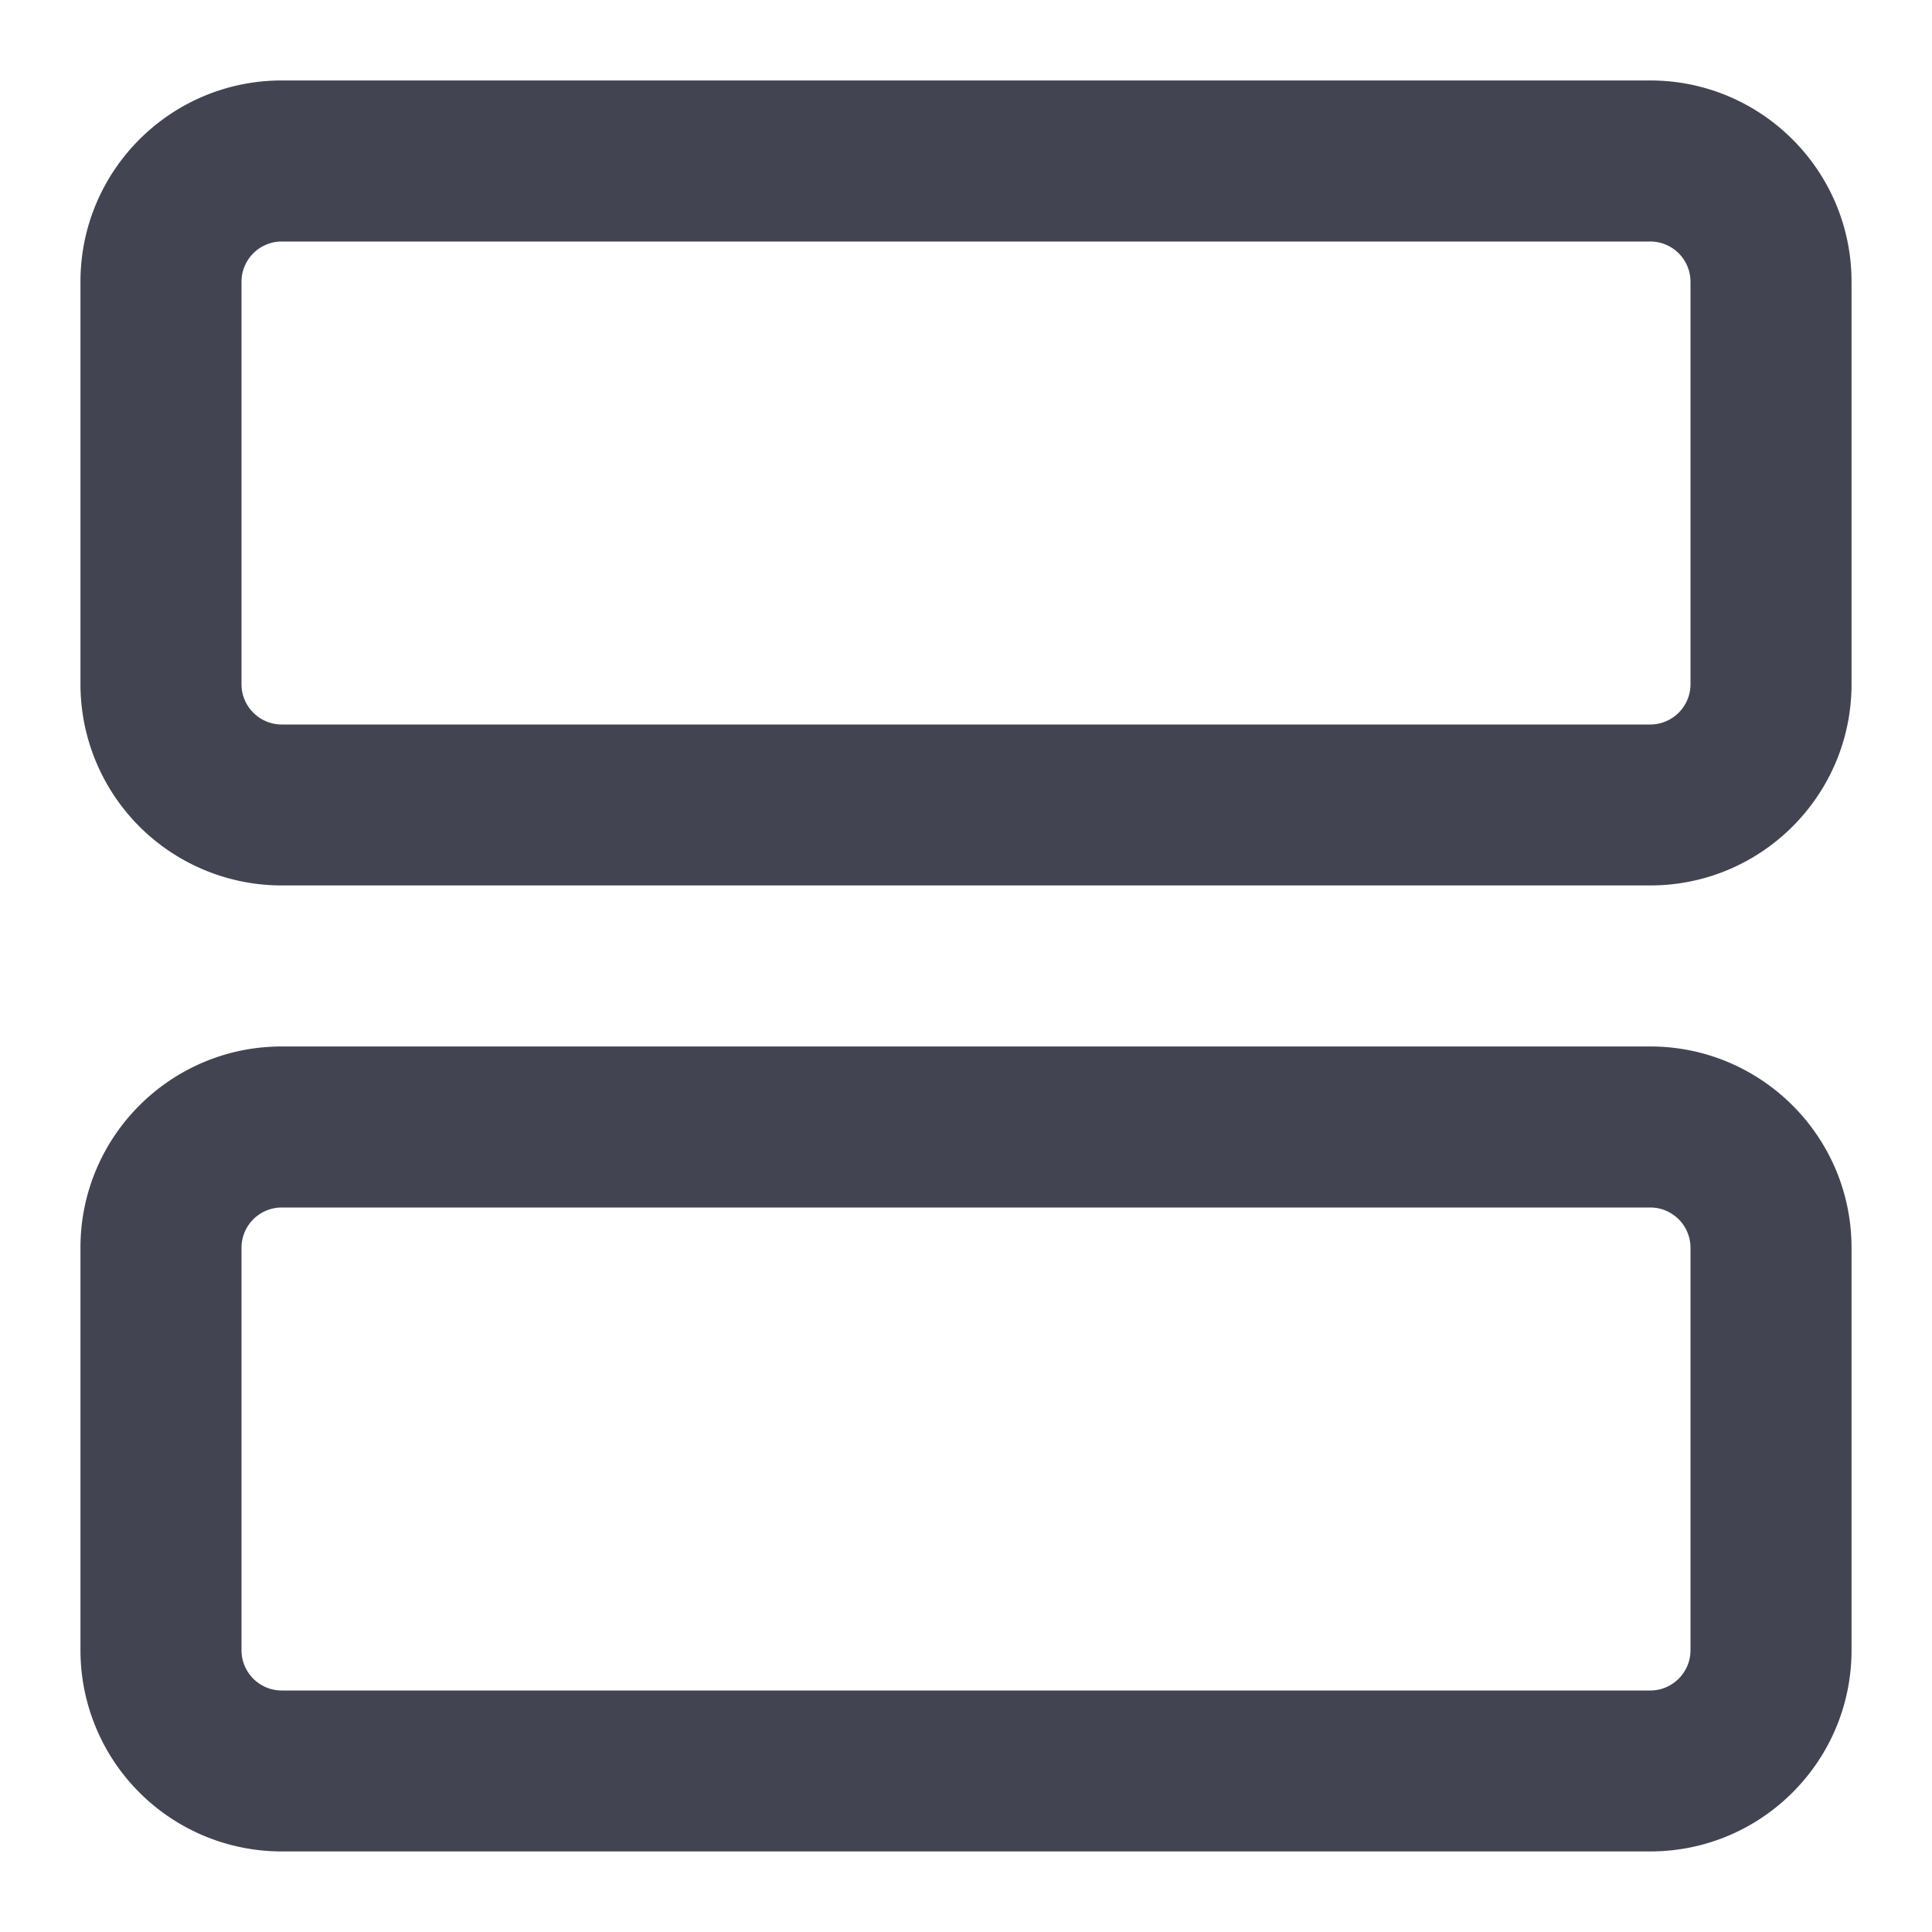 <svg width="20" height="20" fill="none" xmlns="http://www.w3.org/2000/svg"><path fill-rule="evenodd" clip-rule="evenodd" d="M.833 2.916c0-1.15.933-2.083 2.084-2.083h14.166c1.15 0 2.084.933 2.084 2.083v4.167c0 1.15-.933 2.083-2.084 2.083H2.917A2.083 2.083 0 0 1 .833 7.083V2.916ZM2.917 2.5a.417.417 0 0 0-.417.416v4.167c0 .23.187.417.417.417h14.166c.23 0 .417-.187.417-.417V2.916a.417.417 0 0 0-.417-.416H2.917ZM.833 12.916c0-1.15.933-2.083 2.084-2.083h14.166c1.15 0 2.084.933 2.084 2.083v4.167c0 1.15-.933 2.083-2.084 2.083H2.917a2.083 2.083 0 0 1-2.084-2.083v-4.167Zm2.084-.416a.417.417 0 0 0-.417.416v4.167c0 .23.187.417.417.417h14.166c.23 0 .417-.187.417-.417v-4.167a.417.417 0 0 0-.417-.416H2.917Z" fill="#424551"/></svg>